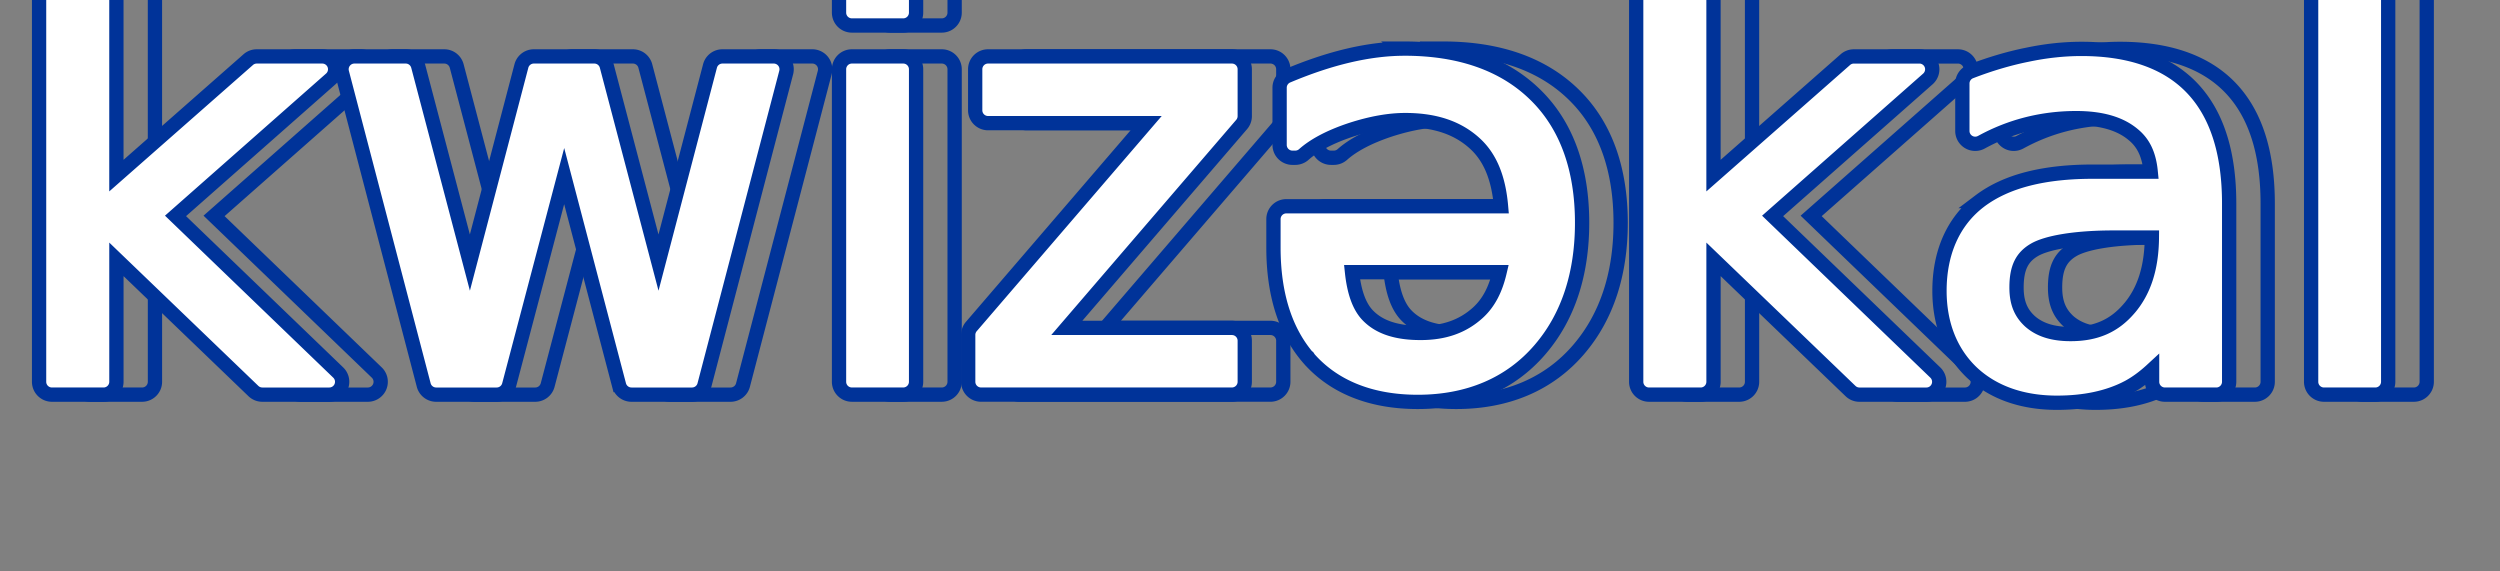 
<svg
   xmlns:dc="http://purl.org/dc/elements/1.1/"
   xmlns:cc="http://creativecommons.org/ns#"
   xmlns:rdf="http://www.w3.org/1999/02/22-rdf-syntax-ns#"
   xmlns:svg="http://www.w3.org/2000/svg"
   xmlns="http://www.w3.org/2000/svg"
   version="1.1"
   id="svg3497"
    viewBox="30 40 175 40">
  <rect x="30" y="40" width="175" height="40" fill="#808080" stroke="none"/>
  <defs
     id="defs3499" />
     <path id="i0" fill="none" stroke="#003399"  d="m 36.334,35.434 a 0.9,0.9 0 0 0 -0.9,0.9 l 0,30.391 a 0.9,0.9 0 0 0 0.9,0.9 l 3.613,0 a 0.9,0.9 0 0 0 0.9,-0.9 l 0,-8.57 9.59,9.219 A 0.9,0.9 0 0 0 51.061,67.625 l 4.688,0 a 0.9,0.9 0 0 0 0.623,-1.549 L 44.984,55.113 55.855,45.523 a 0.9,0.9 0 0 0 -0.596,-1.574 l -4.59,0 a 0.9,0.9 0 0 0 -0.594,0.225 l -9.229,8.119 0,-15.959 a 0.9,0.9 0 0 0 -0.9,-0.9 l -3.613,0 z m 55.996,0 a 0.9,0.9 0 0 0 -0.9,0.9 l 0,4.551 a 0.9,0.9 0 0 0 0.9,0.9 l 3.594,0 a 0.9,0.9 0 0 0 0.9,-0.9 l 0,-4.551 a 0.9,0.9 0 0 0 -0.9,-0.9 l -3.594,0 z m 55.801,0 a 0.9,0.9 0 0 0 -0.9,0.9 l 0,30.391 a 0.9,0.9 0 0 0 0.9,0.9 l 3.613,0 a 0.9,0.9 0 0 0 0.9,-0.9 l 0,-8.57 9.59,9.219 a 0.9,0.9 0 0 0 0.623,0.252 l 4.688,0 a 0.9,0.9 0 0 0 0.623,-1.549 l -11.387,-10.963 10.871,-9.59 a 0.9,0.9 0 0 0 -0.596,-1.574 l -4.59,0 a 0.9,0.9 0 0 0 -0.594,0.225 l -9.229,8.119 0,-15.959 a 0.9,0.9 0 0 0 -0.9,-0.9 l -3.613,0 z m 47.246,0 a 0.9,0.9 0 0 0 -0.9,0.9 l 0,30.391 a 0.9,0.9 0 0 0 0.9,0.9 l 3.594,0 a 0.9,0.9 0 0 0 0.9,-0.9 l 0,-30.391 a 0.9,0.9 0 0 0 -0.9,-0.9 l -3.594,0 z m -64.355,7.969 c -2.488,0 -5.218,0.651 -8.201,1.908 a 0.9,0.9 0 0 0 -0.551,0.828 l 0,4.004 a 0.9,0.9 0 0 0 0.9,0.9 l 0.195,0 a 0.9,0.9 0 0 0 0.6,-0.229 c 0.716,-0.639 1.818,-1.237 3.316,-1.732 1.413,-0.458 2.675,-0.676 3.779,-0.676 2.128,0 3.698,0.558 4.881,1.639 1.115,1.018 1.663,2.503 1.828,4.393 l -15.029,0 a 0.9,0.9 0 0 0 -0.9,0.9 l 0,1.992 c 0,3.22 0.804,5.863 2.49,7.781 a 0.9,0.9 0 0 0 0.002,0.002 c 1.788,2.02 4.407,3.02 7.607,3.02 3.546,0 6.49,-1.239 8.572,-3.674 1.966,-2.291 2.934,-5.297 2.934,-8.867 0,-3.787 -1.092,-6.86 -3.322,-9.006 -2.212,-2.141 -5.308,-3.184 -9.102,-3.184 z m 47.383,0.02 c -1.235,0 -2.5,0.137 -3.789,0.408 -1.293,0.259 -2.619,0.652 -3.977,1.176 a 0.9,0.9 0 0 0 -0.576,0.84 l 0,3.32 a 0.9,0.9 0 0 0 1.332,0.789 c 1.029,-0.564 2.096,-0.985 3.207,-1.266 1.112,-0.281 2.253,-0.42 3.432,-0.42 1.827,0 3.115,0.416 3.99,1.154 a 0.9,0.9 0 0 0 0.01,0.008 c 0.753,0.618 1.104,1.468 1.213,2.584 l -4.041,0 c -3.383,0 -6.045,0.637 -7.926,2.059 a 0.9,0.9 0 0 0 -0.002,0.002 c -1.867,1.422 -2.816,3.62 -2.816,6.281 0,2.296 0.754,4.271 2.25,5.707 a 0.9,0.9 0 0 0 0.006,0.006 c 1.512,1.423 3.562,2.121 5.969,2.121 1.877,0 3.52,-0.332 4.9,-1.037 a 0.9,0.9 0 0 0 0.008,-0.004 c 0.638,-0.332 1.214,-0.769 1.75,-1.264 l 0,0.838 a 0.9,0.9 0 0 0 0.9,0.9 l 3.594,0 a 0.9,0.9 0 0 0 0.9,-0.9 l 0,-12.48 c 0,-3.474 -0.821,-6.221 -2.594,-8.082 -1.772,-1.86 -4.421,-2.74 -7.74,-2.74 z M 57.506,43.949 a 0.9,0.9 0 0 0 -0.871,1.129 l 5.723,21.875 A 0.9,0.9 0 0 0 63.229,67.625 l 4.238,0 a 0.9,0.9 0 0 0 0.869,-0.672 l 3.855,-14.625 3.84,14.625 A 0.9,0.9 0 0 0 76.9,67.625 l 4.238,0 a 0.9,0.9 0 0 0 0.871,-0.672 l 5.723,-21.875 a 0.9,0.9 0 0 0 -0.871,-1.129 l -3.594,0 a 0.9,0.9 0 0 0 -0.869,0.672 L 78.793,58.381 75.172,44.621 a 0.9,0.9 0 0 0 -0.869,-0.672 l -4.238,0 a 0.9,0.9 0 0 0 -0.869,0.672 L 65.59,58.381 61.969,44.621 a 0.9,0.9 0 0 0 -0.869,-0.672 l -3.594,0 z m 34.824,0 a 0.9,0.9 0 0 0 -0.9,0.9 l 0,21.875 a 0.9,0.9 0 0 0 0.9,0.9 l 3.594,0 a 0.9,0.9 0 0 0 0.9,-0.9 l 0,-21.875 a 0.9,0.9 0 0 0 -0.9,-0.9 l -3.594,0 z m 9.531,0 a 0.9,0.9 0 0 0 -0.9,0.9 l 0,2.871 a 0.9,0.9 0 0 0 0.9,0.9 l 11.068,0 -12.238,14.236 a 0.9,0.9 0 0 0 -0.219,0.586 l 0,3.281 a 0.9,0.9 0 0 0 0.9,0.9 l 17.559,0 a 0.9,0.9 0 0 0 0.9,-0.9 l 0,-2.871 a 0.9,0.9 0 0 0 -0.9,-0.9 l -11.557,0 12.238,-14.236 a 0.9,0.9 0 0 0 0.219,-0.586 l 0,-3.281 a 0.9,0.9 0 0 0 -0.9,-0.9 l -17.07,0 z m 78.809,12.68 2.66,0 c -0.019,2.133 -0.552,3.749 -1.586,4.961 a 0.9,0.9 0 0 0 -0.002,0 c -1.038,1.219 -2.319,1.793 -4.1,1.793 -1.289,0 -2.185,-0.314 -2.84,-0.887 -0.641,-0.585 -0.947,-1.297 -0.947,-2.373 0,-1.392 0.391,-2.123 1.238,-2.625 0.826,-0.49 2.741,-0.869 5.576,-0.869 z m -53.33,2.422 10.33,0 c -0.27,1.146 -0.723,2.118 -1.529,2.846 -1.041,0.94 -2.32,1.408 -4.006,1.408 -1.77,0 -2.933,-0.442 -3.697,-1.236 -0.618,-0.642 -0.957,-1.689 -1.098,-3.018 z"
    />
    <path
         id="i1"
         
         fill="white" stroke="#003399" transform="translate(-2.698,0)"
         d="m 36.334,35.434 a 0.9,0.9 0 0 0 -0.9,0.9 l 0,30.391 a 0.9,0.9 0 0 0 0.9,0.9 l 3.613,0 a 0.9,0.9 0 0 0 0.9,-0.9 l 0,-8.57 9.59,9.219 A 0.9,0.9 0 0 0 51.061,67.625 l 4.688,0 a 0.9,0.9 0 0 0 0.623,-1.549 L 44.984,55.113 55.855,45.523 a 0.9,0.9 0 0 0 -0.596,-1.574 l -4.59,0 a 0.9,0.9 0 0 0 -0.594,0.225 l -9.229,8.119 0,-15.959 a 0.9,0.9 0 0 0 -0.9,-0.9 l -3.613,0 z m 55.996,0 a 0.9,0.9 0 0 0 -0.9,0.9 l 0,4.551 a 0.9,0.9 0 0 0 0.9,0.9 l 3.594,0 a 0.9,0.9 0 0 0 0.9,-0.9 l 0,-4.551 a 0.9,0.9 0 0 0 -0.9,-0.9 l -3.594,0 z m 55.801,0 a 0.9,0.9 0 0 0 -0.9,0.9 l 0,30.391 a 0.9,0.9 0 0 0 0.9,0.9 l 3.613,0 a 0.9,0.9 0 0 0 0.9,-0.9 l 0,-8.57 9.59,9.219 a 0.9,0.9 0 0 0 0.623,0.252 l 4.688,0 a 0.9,0.9 0 0 0 0.623,-1.549 l -11.387,-10.963 10.871,-9.59 a 0.9,0.9 0 0 0 -0.596,-1.574 l -4.59,0 a 0.9,0.9 0 0 0 -0.594,0.225 l -9.229,8.119 0,-15.959 a 0.9,0.9 0 0 0 -0.9,-0.9 l -3.613,0 z m 47.246,0 a 0.9,0.9 0 0 0 -0.9,0.9 l 0,30.391 a 0.9,0.9 0 0 0 0.9,0.9 l 3.594,0 a 0.9,0.9 0 0 0 0.9,-0.9 l 0,-30.391 a 0.9,0.9 0 0 0 -0.9,-0.9 l -3.594,0 z m -64.355,7.969 c -2.488,0 -5.218,0.651 -8.201,1.908 a 0.9,0.9 0 0 0 -0.551,0.828 l 0,4.004 a 0.9,0.9 0 0 0 0.9,0.9 l 0.195,0 a 0.9,0.9 0 0 0 0.6,-0.229 c 0.716,-0.639 1.818,-1.237 3.316,-1.732 1.413,-0.458 2.675,-0.676 3.779,-0.676 2.128,0 3.698,0.558 4.881,1.639 1.115,1.018 1.663,2.503 1.828,4.393 l -15.029,0 a 0.9,0.9 0 0 0 -0.9,0.9 l 0,1.992 c 0,3.22 0.804,5.863 2.49,7.781 a 0.9,0.9 0 0 0 0.002,0.002 c 1.788,2.02 4.407,3.02 7.607,3.02 3.546,0 6.49,-1.239 8.572,-3.674 1.966,-2.291 2.934,-5.297 2.934,-8.867 0,-3.787 -1.092,-6.86 -3.322,-9.006 -2.212,-2.141 -5.308,-3.184 -9.102,-3.184 z m 47.383,0.02 c -1.235,0 -2.5,0.137 -3.789,0.408 -1.293,0.259 -2.619,0.652 -3.977,1.176 a 0.9,0.9 0 0 0 -0.576,0.84 l 0,3.32 a 0.9,0.9 0 0 0 1.332,0.789 c 1.029,-0.564 2.096,-0.985 3.207,-1.266 1.112,-0.281 2.253,-0.42 3.432,-0.42 1.827,0 3.115,0.416 3.99,1.154 a 0.9,0.9 0 0 0 0.01,0.008 c 0.753,0.618 1.104,1.468 1.213,2.584 l -4.041,0 c -3.383,0 -6.045,0.637 -7.926,2.059 a 0.9,0.9 0 0 0 -0.002,0.002 c -1.867,1.422 -2.816,3.62 -2.816,6.281 0,2.296 0.754,4.271 2.25,5.707 a 0.9,0.9 0 0 0 0.006,0.006 c 1.512,1.423 3.562,2.121 5.969,2.121 1.877,0 3.52,-0.332 4.9,-1.037 a 0.9,0.9 0 0 0 0.008,-0.004 c 0.638,-0.332 1.214,-0.769 1.75,-1.264 l 0,0.838 a 0.9,0.9 0 0 0 0.9,0.9 l 3.594,0 a 0.9,0.9 0 0 0 0.9,-0.9 l 0,-12.48 c 0,-3.474 -0.821,-6.221 -2.594,-8.082 -1.772,-1.86 -4.421,-2.74 -7.74,-2.74 z M 57.506,43.949 a 0.9,0.9 0 0 0 -0.871,1.129 l 5.723,21.875 A 0.9,0.9 0 0 0 63.229,67.625 l 4.238,0 a 0.9,0.9 0 0 0 0.869,-0.672 l 3.855,-14.625 3.84,14.625 A 0.9,0.9 0 0 0 76.9,67.625 l 4.238,0 a 0.9,0.9 0 0 0 0.871,-0.672 l 5.723,-21.875 a 0.9,0.9 0 0 0 -0.871,-1.129 l -3.594,0 a 0.9,0.9 0 0 0 -0.869,0.672 L 78.793,58.381 75.172,44.621 a 0.9,0.9 0 0 0 -0.869,-0.672 l -4.238,0 a 0.9,0.9 0 0 0 -0.869,0.672 L 65.59,58.381 61.969,44.621 a 0.9,0.9 0 0 0 -0.869,-0.672 l -3.594,0 z m 34.824,0 a 0.9,0.9 0 0 0 -0.9,0.9 l 0,21.875 a 0.9,0.9 0 0 0 0.9,0.9 l 3.594,0 a 0.9,0.9 0 0 0 0.9,-0.9 l 0,-21.875 a 0.9,0.9 0 0 0 -0.9,-0.9 l -3.594,0 z m 9.531,0 a 0.9,0.9 0 0 0 -0.9,0.9 l 0,2.871 a 0.9,0.9 0 0 0 0.9,0.9 l 11.068,0 -12.238,14.236 a 0.9,0.9 0 0 0 -0.219,0.586 l 0,3.281 a 0.9,0.9 0 0 0 0.9,0.9 l 17.559,0 a 0.9,0.9 0 0 0 0.9,-0.9 l 0,-2.871 a 0.9,0.9 0 0 0 -0.9,-0.9 l -11.557,0 12.238,-14.236 a 0.9,0.9 0 0 0 0.219,-0.586 l 0,-3.281 a 0.9,0.9 0 0 0 -0.9,-0.9 l -17.07,0 z m 78.809,12.68 2.66,0 c -0.019,2.133 -0.552,3.749 -1.586,4.961 a 0.9,0.9 0 0 0 -0.002,0 c -1.038,1.219 -2.319,1.793 -4.1,1.793 -1.289,0 -2.185,-0.314 -2.84,-0.887 -0.641,-0.585 -0.947,-1.297 -0.947,-2.373 0,-1.392 0.391,-2.123 1.238,-2.625 0.826,-0.49 2.741,-0.869 5.576,-0.869 z m -53.33,2.422 10.33,0 c -0.27,1.146 -0.723,2.118 -1.529,2.846 -1.041,0.94 -2.32,1.408 -4.006,1.408 -1.77,0 -2.933,-0.442 -3.697,-1.236 -0.618,-0.642 -0.957,-1.689 -1.098,-3.018 z"
          />
    

</svg>
